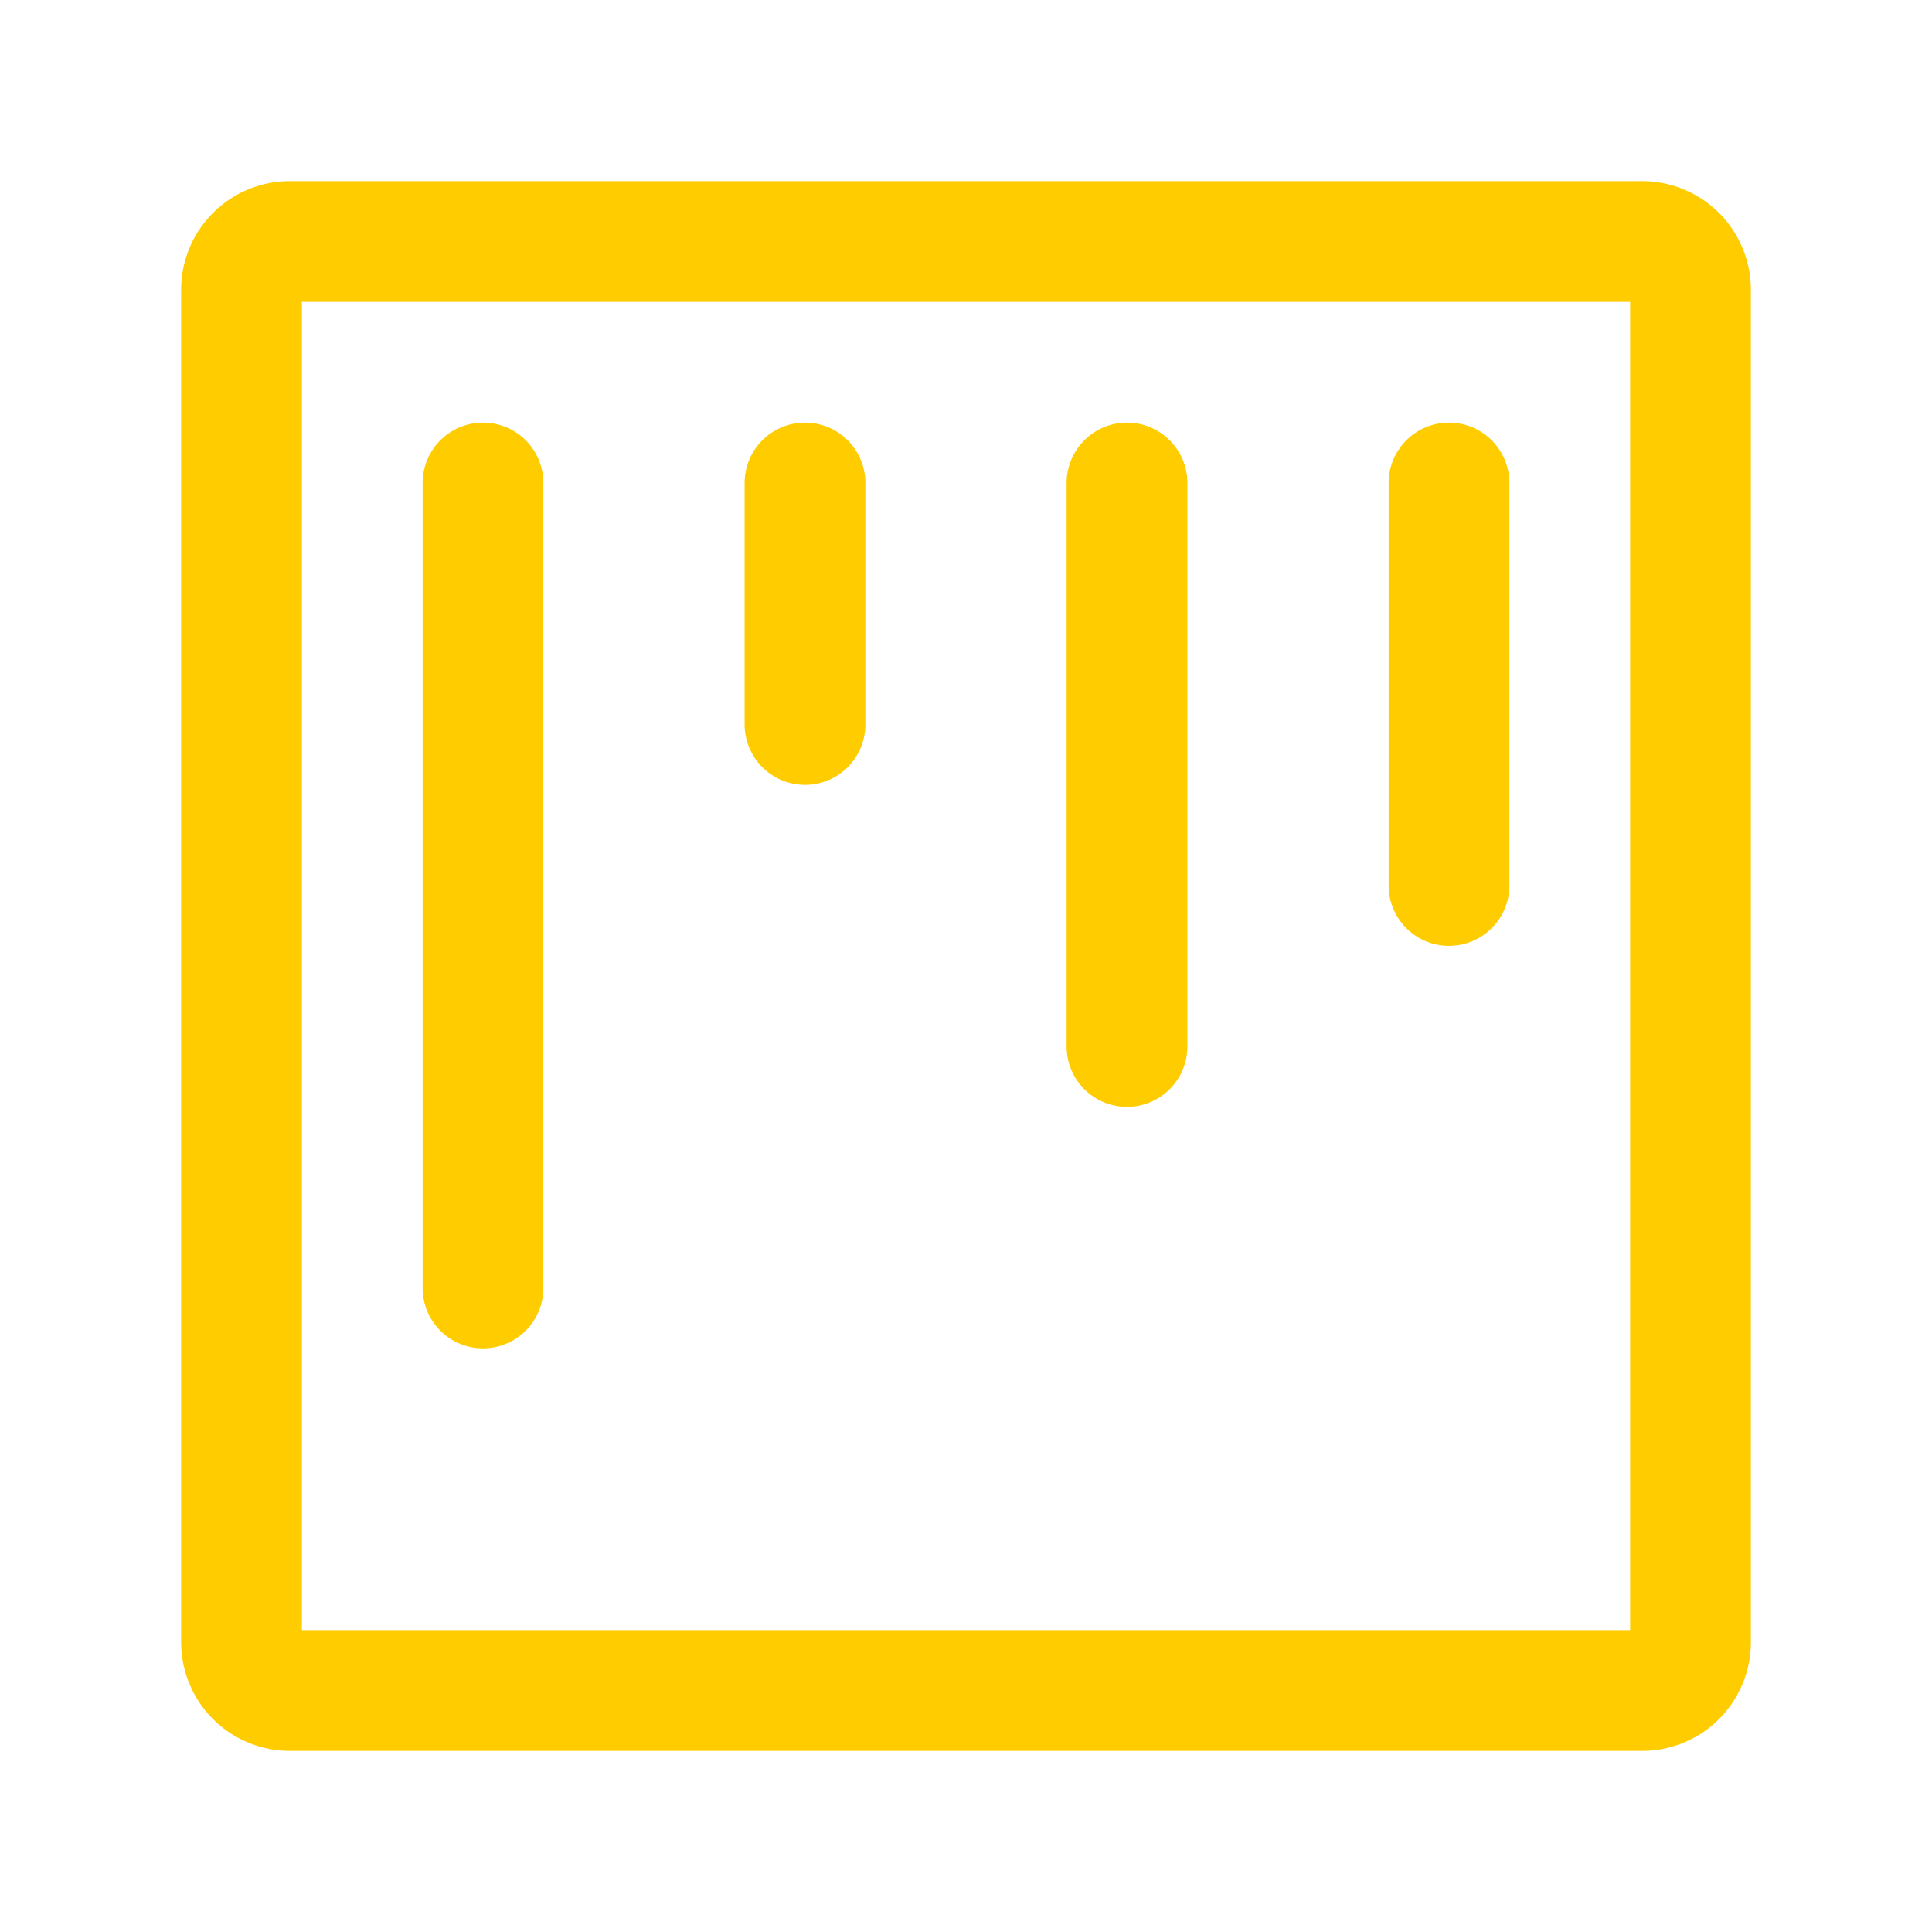 <svg xmlns="http://www.w3.org/2000/svg" width="24" height="24" viewBox="0 0 24 24"><path fill="none" stroke="#fc0" stroke-linecap="round" stroke-linejoin="round" stroke-width="1.5" d="M3 3.6v16.8a.6.6 0 0 0 .6.6h16.8a.6.6 0 0 0 .6-.6V3.6a.6.6 0 0 0-.6-.6H3.6a.6.6 0 0 0-.6.6M6 6v10m4-10v3m4-3v7m4-7v5"/></svg>